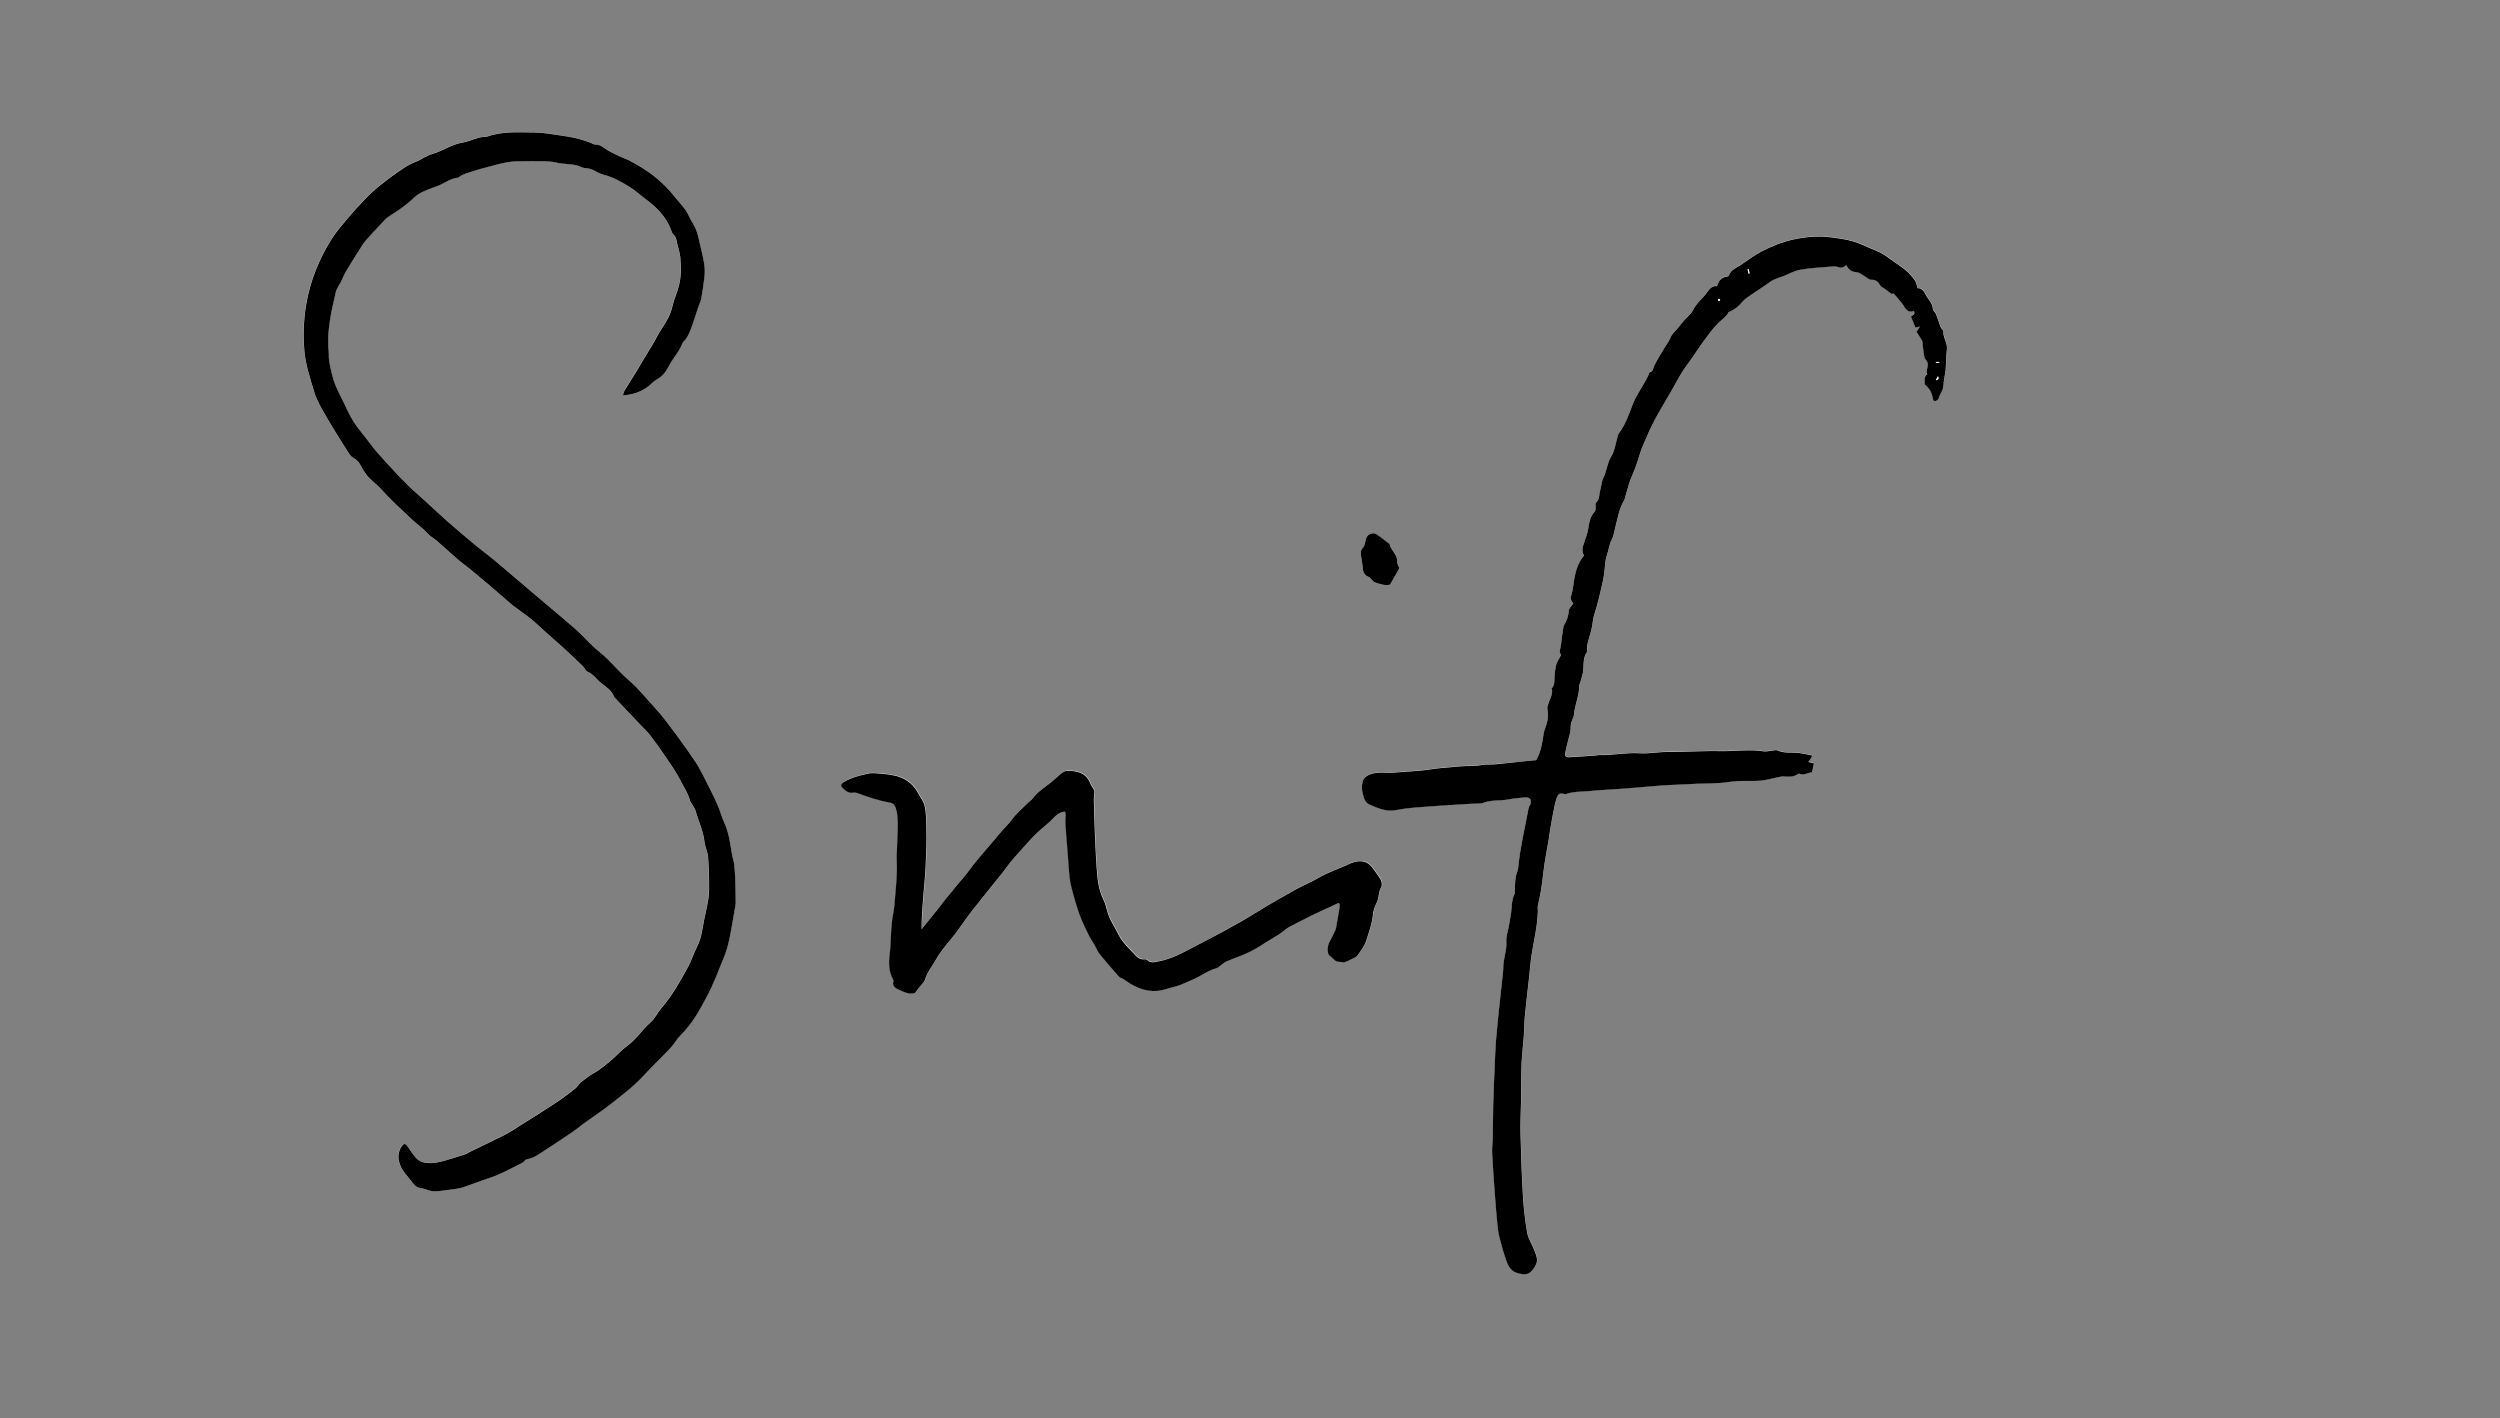<?xml version="1.0" encoding="utf-8"?>
<!-- Generator: Adobe Illustrator 24.3.0, SVG Export Plug-In . SVG Version: 6.00 Build 0)  -->
<svg version="1.1" id="Snif_underskrift_xA0_Image_1_"
	 xmlns="http://www.w3.org/2000/svg" xmlns:xlink="http://www.w3.org/1999/xlink" x="0px" y="0px" viewBox="0 0 4032 2287"
	 style="enable-background:new 0 0 4032 2287;" xml:space="preserve">
<rect x="0" y="0" width="4032" height="2287" fill="#808080" stroke="none"/>
<style type="text/css">
	.st0{fill:#FFFFFF;}
</style>
<g>
	<path class="st0" d="M2477.4,1226c-18.2,1.7-34.9,3.4-51.7,4.9c-8.3,0.7-16.6,2-24.8,1.7c-8.4-0.4-16.2,2.6-24.8,2.4
		c-17.1-0.3-34.2,1.7-51.3,3.3c-11.5,1-22.9,3.2-34.4,4.3c-13.7,1.3-27.4,1.8-41.1,3c-13.5,1.2-27.1-2.1-40.5,3.3
		c-6,2.4-9.6,6.2-10.9,11.5c-1.3,5-1.7,10.9-0.5,15.8c1.9,7.6,3.3,17.2,10.8,20.5c13.8,6.1,27.5,12.7,44.2,9.3
		c17.9-3.6,36.5-4.5,54.8-5.9c22.5-1.8,45-2.9,67.6-4.3c6.1-0.4,12.8,0.6,18.3-1.6c12.7-4.9,26.1-2.8,39-5.2
		c9.3-1.7,18.9-2.6,28.3-3.4c2.6-0.2,6.3,0.7,7.7,2.5c1.4,1.8,0.9,5.4,0.5,8.1c-0.3,1.8-2.3,3.3-2.7,5.1c-2.7,13-5.2,26-7.7,39
		c-2.2,11.6-4.6,23.1-6.4,34.7c-1.4,8.4-2.1,17-3.2,25.5c-0.2,1.6-0.7,3.2-1.3,4.7c-3.5,9.1-3.8,18.7-3.8,28.3
		c0,2.6,0.5,5.7-0.6,7.8c-4.9,9.6-4.1,20-5.5,30.1c-1.1,7.5-2.5,15-3.8,22.4c-1.4,8.1-4.5,16.3-3.9,24.2c1,14.6-5,28.1-5,42.4
		c0,6.3-1,12.6-1.7,18.8c-3.1,29.7-6.6,59.4-9.2,89.1c-1.7,19.8-2.3,39.7-3.3,59.6c-0.8,18.2-1.6,36.4-2,54.6
		c-0.4,17.3-0.4,34.6-0.7,51.9c-0.2,8.6-1.5,17.2-1,25.8c1.4,25.2,3.2,50.3,5.1,75.4c1.2,15.9,2.4,31.7,4.3,47.5
		c0.9,7.8,3.3,15.5,5.3,23.2c1.6,6,3.3,12,5.3,18c4,11.7,6.4,24.4,21.2,28.6c14.6,4.1,19.8,1.9,27.9-10.7c6.4-10,1.8-18.4-1.6-27.2
		c-3.6-9.2-9.5-17.9-11.1-27.4c-3.5-19.5-5.6-39.3-6.8-59c-2-33.3-3.1-66.7-3.9-100.1c-0.4-17.3,0.6-34.5,0.8-51.8
		c0.3-20.9,0.1-41.7,0.9-62.6c0.5-14.1,2.4-28.2,3.5-42.3c0.8-11.5,0.8-23.1,1.9-34.6c2-21,4.6-41.9,6.9-62.9
		c1.3-11.5,2-23.1,3.8-34.5c3.7-23.4,9.5-46.6,10.2-70.4c0.1-3.3-0.7-6.8,0.1-9.9c4.3-17.1,6.6-34.4,8.6-51.9
		c2.1-18.8,6-37.3,9.1-56c1.1-6.8,1.9-13.7,3.1-20.6c2.2-11.9,4.4-23.8,6.9-35.6c1-4.7,2.3-9.8,5-13.7c2.5-3.7,7.2-2.4,11.2-1.3
		c0.3,0.1,0.7,0,1-0.1c12.3-4.5,25.3-3.7,38-4.9c18.7-1.8,37.4-2.6,56.2-4c20.5-1.6,41-3.4,61.5-5.1c5.9-0.5,11.9-0.6,17.8-0.9
		c12.9-0.6,25.8-1.3,38.7-1.8c11.9-0.5,23.9-0.5,35.8-1.2c9.9-0.6,19.7-2.6,29.6-3.1c12.1-0.6,24.4,0.3,36.5-0.7
		c9.8-0.9,19.4-3.8,29.1-5.7c2.8-0.6,5.7-1.3,8.5-1.1c7.6,0.5,15.2,1.4,22-3.5c1-0.7,2.8-1.1,3.8-0.7c7.2,2.8,13.3-2.2,19.7-2.4
		c1.1-5.2,2.1-9.8,3.1-14.4c-3.3-0.8-6-1.4-9.1-2.2c2.4-3.6,4.4-6.5,7-10.4c-9-1.7-16.6-3.6-24.4-4.4c-10.7-1-21.6,0.9-31.9-3.8
		c-2.2-1-5.2-0.2-7.9,0c-5,0.4-10.1,2.1-14.8,1.4c-22.9-3.6-45.7,0.1-68.5-0.4c-24.2-0.5-48.5,0.9-72.7,1.4
		c-6.9,0.1-13.8-0.3-20.6,0.1c-12.6,0.6-25.3,2.8-37.7,2c-22.3-1.4-44.3,3.6-66.5,2.9c-1.3,0-2.6,0.6-3.9,0.6
		c-14.5,1-29.1,2.2-43.6,2.9c-5.6,0.3-7.5-2-6.6-7.2c1.2-6.5,3-12.9,4.5-19.3c1.6-6.7,4.2-13.4,4.3-20.1c0-4.4,0.2-8.2,2-12.2
		c1.6-3.6,3-7.5,3.5-11.4c1.6-15.2,8.2-29.4,8.4-44.9c0-2.5,1.5-5.1,2.2-7.6c0.9-3.1,1.6-6.3,2.6-9.4c4.1-12.1-0.8-25.9,7.4-37.3
		c0.9-1.3,0.2-3.8,0.3-5.8c0-1.9-0.3-3.9,0.2-5.8c3.1-12.4,7.6-24.5,9-37.4c0.9-8.1,4.1-15.9,6.1-23.8c2.2-8.3,4.5-16.6,6.4-25.1
		c2.6-11.9,5.9-23.9,6.7-35.9c0.5-8.3,1.1-16.2,4-24.1c2.7-7.5,3.3-15.9,7-22.7c3.7-7,4.4-14.2,6.3-21.4
		c3.8-14.3,5.9-29.1,13.7-42.2c1.5-2.5,1.9-5.6,2.8-8.4c3.4-10.7,5.7-21.9,10.4-32.1c3.1-6.6,5.5-13.4,7.8-20.2
		c2.5-7.5,4.6-15.1,7.3-22.5c2-5.6,4.8-10.9,7-16.4c5.9-14.4,12.8-28.3,20.5-41.9c7.5-13.3,15.3-26.4,22.9-39.5
		c5.1-8.9,9.8-18.1,15.3-26.7c5.3-8.4,11.4-16.3,17.1-24.4c6.4-9.2,12.4-18.7,19.1-27.6c7.3-9.7,14.5-19.7,23.1-28.1
		c5.5-5.4,12.2-9.4,15.7-16.6c0.2-0.4,1.2-0.4,1.8-0.7c8.1-3.4,14.5-8.7,20.1-15.6c3.4-4.2,8.3-7.4,12.9-10.6
		c9.1-6.4,18.6-12.3,27.7-18.7c2.7-1.9,5.1-3.9,8.1-5.5c5.6-3.1,11.6-4.5,17.4-6.8c9.2-3.6,18-8.7,27.5-10.4
		c15.2-2.8,30.8-3.5,46.3-4.8c4.9-0.4,10.5-1.2,14.8,0.5c5.4,2.1,9.1,0.3,13.3-3.2c3.6,7.7,8.8,11.1,16.6,11.5
		c3.5,0.2,6.9,3,10.3,4.8c4.6,2.5,9.2,7.6,13.6,7.4c8.1-0.2,11.1,4,14.5,9.7c1,1.7,3.6,2.5,5.4,3.8c4.1,3,8.2,6,12.9,9.5
		c0.6-0.2,2.3-0.7,2.9-0.9c4.5,5.2,8.3,9.5,12,14c1.9,2.3,3.5,4.8,5.1,7.3c3.7,6,8.1,10,15.4,6.8c3.8,6.4-3.7,7-4.5,9.4
		c2.7,6.6,4.9,12,7.2,17.5c1.8-0.4,3.7-0.9,7.2-1.7c-2.4,3.6-3.9,5.6-5.6,8.2c3.1,5,6.2,9.9,9.4,15.1c0.6,5.6,1.1,11.9,2.1,18.2
		c0.7,4.2,0.9,9.5,3.5,12.2c7.4,7.5-1.1,15.8,2.4,23.1c-5.8,4.4-4.1,10.6-4.1,16.5c7,5.5,11.3,12.6,12.7,21.3c0.5,3,1.1,5.8,4.1,5.6
		c2.1-0.1,5.3-2.3,5.7-4.1c1.8-7.4,7.6-13.1,7.8-21.3c0.2-8.5,2.6-17,3.4-25.5c1-10.5,0.5-21.3,2-31.7c1.6-11-6.6-19.8-5.7-30.5
		c0.1-1.2-1.9-2.5-2.8-3.8c-0.9-1.3-1.8-2.7-2.3-4.2c-2.3-6.4-4.2-13-6.8-19.3c-1.2-2.8-5-5.2-5-7.8c-0.3-8-5.2-13.7-9.2-19.4
		c-4-5.8-6.2-15-15.3-14.4c-1.6-4.7-2.1-9.5-4.7-12.9c-4.4-6-9.5-11.9-15.3-16.6c-10-8-20.8-14.9-31.2-22.4
		c-10.2-7.5-22.4-10.9-33.7-16.2c-12.3-5.8-25.1-9.6-38.4-11.6c-11.1-1.7-22.3-3.3-33.5-3.5c-14.9-0.3-29.6,1.6-44.3,4.8
		c-18,3.9-34.7,10.9-50.7,19.2c-12.2,6.4-23.2,15.2-34.9,22.6c-6.9,4.4-14.8,7.4-17.7,16.2c-0.3,0.9-2.2,1.6-3.4,1.8
		c-9.2,1.1-13.4,7.1-15.6,15.3c-7.8-1.3-12.2,4.3-15.7,9.3c-7,10.1-17.4,17.3-22.9,28.9c-3.1,6.5-9.8,11.4-14.7,17.1
		c-3.8,4.4-7.5,9.1-11.2,13.6c-3.5,4.3-8.3,8-10.1,12.9c-2.1,5.8-5.7,10.2-8.8,15.2c-6.2,10-12.4,20-17.7,30.5
		c-2.2,4.4-1.8,10.2-8.2,11.7c-0.6,0.1-0.6,2.5-1.2,3.6c-1.9,3.8-3.9,7.6-5.9,11.4c-6.5,11.7-14.5,22.9-19.3,35.3
		c-6.4,16.7-11.8,33.7-23,48c-0.9,1.2-1.1,3-1.6,4.5c-3.3,11-4.7,23.1-10.5,32.6c-6.8,11-7.3,23.5-12.7,34.6
		c-3,6.1-3.1,13.6-5.1,20.2c-2,6.6-0.5,14.3-6.8,19.7c-1.3,1.1-0.2,5.1-0.4,7.7c-0.2,2.2-0.1,5.1-1.4,6.5c-6.6,6.8-9,15.9-10,24.2
		c-1.2,9.3-4.3,17.7-7.3,26.2c-2.5,7.2-4.6,13.8-0.1,20.5c-9.3,11.2-13.2,24-15.7,37.5c-1.5,8.5-2.1,17.2-4.6,25.3
		c-1.9,5.9-1.2,10.1,3,14.4c-2.6,4-6.9,7.7-7.2,11.7c-0.7,8.6-3.2,16-7.6,23.2c-1.2,1.9-1.4,4.4-1.7,6.7c-1.2,8.1-2.6,16.2-3.3,24.4
		c-0.5,6.2-4.2,12.5,0.1,17.3c-3,5.9-6.4,10.6-7.9,15.8c-1.8,6.3-2.1,13-2.7,19.6c-0.6,6.4,0.7,13.2-4.6,18.4
		c2.9,9.5-3.4,17.1-5.5,25.6c-0.6,2.5-2,5.3-1.5,7.6c2.5,11,0.3,21.3-3.6,31.4c-1.2,3-2,6.2-2.5,9.4
		C2487.3,1198.7,2485,1213.4,2477.4,1226z M1004.5,637.8c17.9-1.4,29.9-6,41.2-15.2c4.4-3.5,8.2-8,13.1-10.7
		c8.9-5,14.8-12.3,19.2-20.9c6.5-13,17.1-23.5,22.2-37.3c0.3-0.9,0.9-1.8,1.6-2.5c7.9-7.8,11.2-18,14.8-28
		c3.5-9.6,6.5-19.4,9.7-29.2c1.4-4,3.6-7.8,4.3-12c2.1-11.7,4.1-23.5,5.3-35.3c0.7-6.8,0.7-13.9-0.3-20.7c-1.3-9.4-3.7-18.7-5.9-28
		c-3.1-13.2-5.2-26.7-12.8-38.5c-4.3-6.7-6.9-14.5-11.4-20.9c-5.5-7.9-12.3-14.8-18.3-22.3c-8.1-10.2-17.2-19.4-27.2-28
		c-14.5-12.4-30.5-22.2-47.4-30.7c-3.5-1.8-7.4-2.8-10.9-4.5c-7.2-3.4-14.4-6.7-21.3-10.6c-7-4-12.9-10.5-22-9.7
		c-17.3-8-35.7-12-54.4-14.5c-14.2-1.9-28.4-4.8-42.6-4.8c-25.6,0-51.6-2.3-76.4,6.8c-14.3-0.4-26.5,7.5-40.2,9.7
		c-17,2.7-31.2,13.5-47.8,18.1c-9.4,2.6-17.6,9.3-26.9,12.8c-13.6,5.1-24.8,13.9-36.4,21.9c-6.6,4.6-12.9,9.9-19.4,14.8
		c-9.4,7.2-18,15.6-26.3,24c-9.2,9.4-18.1,19.2-26.5,29.2c-9.1,10.8-18.6,21.5-26.1,33.3c-10,15.7-18.8,32.4-25.7,49.8
		c-7.5,18.8-13,38.3-16.3,58.2c-4,24-4.7,48-2.8,72.5c1.8,23.5,9.6,45.4,16,67.5c3.9,13.4,11.5,26,18.6,38.3
		c10.8,18.9,22.5,37.2,34.1,55.6c2.8,4.5,5.8,10,10.1,12.1c8.3,4.1,11.7,11.2,15.4,18.6c1.2,2.3,3.1,4.2,4.5,6.5
		c6.4,10,16.7,16.1,24.4,24.7c15.6,17.6,33,33.2,50.1,49.3c8.6,8.1,18.4,14.9,26.4,23.7c4.2,4.6,10,7.5,14.7,11.6
		c10.7,9.4,21.1,19.2,31.9,28.4c7.3,6.3,15.2,11.8,22.6,17.9c10.7,8.8,21.3,17.7,31.8,26.7c11.8,10.1,23.5,20.3,35.3,30.5
		c1.5,1.3,3.2,2.3,4.8,3.5c8.7,6.4,17.6,12.5,25.9,19.4c8.4,6.9,16.2,14.5,24.3,21.8c9.1,8.1,18.4,16,27.4,24.3
		c10.5,9.6,20.8,19.4,31,29.3c2.8,2.7,4.4,7.6,7.6,8.9c9.5,3.8,14.4,12.6,22,18.4c8,6.2,16.9,11.7,20.6,22c0.4,1.2,1.7,2,2.6,3
		c13.2,13.9,26.4,27.8,39.5,41.7c5.7,6,11.8,11.6,16.8,18.1c7.9,10.1,15.2,20.8,22.5,31.4c9.3,13.6,18.8,27,26.3,41.8
		c5.2,10.3,11.9,19.9,14.8,31.3c0.5,2.2,2.2,4.1,3.4,6.1c1.9,3.5,4.6,6.7,5.6,10.4c4.6,16.9,12.8,32.8,14.4,50.6
		c0.4,4.5,2.3,8.9,3.5,13.4c0.9,3.5,2.1,7,2.3,10.5c0.8,12.2,1.5,24.5,1.6,36.8c0.1,10.2,0.4,20.5-1.1,30.6
		c-2.4,15.7-6.6,31.1-9.2,46.8c-1.8,11.2-4.5,21.9-9.8,32.1c-5,9.6-8,20.3-13.2,29.8c-12.9,23.9-26.1,47.6-44.1,68.3
		c-6.2,7.1-10.2,16.5-17.2,22.6c-13.5,11.7-22.9,27.2-37.6,37.8c-9.3,6.7-16.9,15.7-25.8,23.1c-9.1,7.5-17.9,15.3-28.4,21.1
		c-7.1,3.9-13.5,9.2-20.1,14.1c-1.8,1.4-3,3.5-4.6,5.2c-1.5,1.7-2.9,3.7-4.7,5.1c-9.7,7.4-19.3,15.1-29.5,21.9
		c-19.3,12.7-38.9,24.9-58.5,37.3c-8.4,5.3-16.6,10.9-25.4,15.4c-18.6,9.5-37.6,18.4-56.4,27.6c-2.7,1.3-5.1,3.1-7.9,4
		c-11.6,3.8-23.1,7.7-34.9,10.8c-7,1.9-14.3,3.5-21.5,3.4c-8.6,0-17.4-1.8-23.4-9c-4.6-5.5-8.7-11.5-12.7-17.5
		c-3.6-5.6-6.5-5.8-10-0.3c-3.1,4.8-4.7,9.7-5,15.7c-0.3,5.6,1.1,10,3.1,15c3.6,9.4,10.7,15.9,16.4,23.6c2.9,3.9,5.9,8.4,10,10.7
		c4.4,2.5,10.3,2,15,4.2c10.1,4.5,20.3,3,30.5,1.5c2.6-0.4,5.3-0.5,7.9-1c7.1-1.2,14.6-1.6,21.3-3.9c14.6-4.9,28.9-10.6,43.5-15.4
		c18.1-5.9,35-15.8,52.2-24.2c2.5-1.2,4.3-5.2,6.7-5.5c11.7-1.7,20.6-8.8,30-14.9c13.1-8.4,26-17.2,38.9-25.8
		c4.4-2.9,8.7-6,12.9-9.1c3.5-2.6,6.7-5.4,10.2-7.9c15-10.8,30.5-21,45-32.4c18.4-14.5,37.1-28.8,53.1-46.3
		c13.4-14.7,28-28.2,41.6-42.8c6.3-6.8,10.8-15.4,17.4-21.8c18.3-17.9,30.3-40,42-62.1c10.5-19.9,18.4-41.2,26.9-62
		c3.7-9.1,6.8-18.6,8.7-28.3c4-19.1,7-38.4,10.4-57.6c0.2-1,0.2-2,0.2-3c-0.2-13-0.4-25.9-0.8-38.9c-0.3-7.8-0.8-15.7-1.7-23.5
		c-0.5-4.6-2.3-9-3.1-13.5c-3.3-17.8-4.8-36-12.7-52.8c-4.6-9.8-7.1-20.6-11.6-30.5c-6.8-15.1-14.4-29.8-21.9-44.5
		c-4.1-8-8.2-16-13.2-23.4c-9.5-14.3-19.4-28.5-29.7-42.2c-11.7-15.7-23-31.8-36.4-45.9c-13.6-14.4-25.7-30.3-41-43.3
		c-12.8-10.8-23.7-23.8-35.8-35.5c-7.1-6.9-15.2-12.9-22.4-19.7c-8.8-8.4-16.8-17.7-26-25.7c-19.1-16.8-38.8-33-58.2-49.5
		c-13.8-11.7-27.7-23.4-41.5-35.2c-10.9-9.2-21.6-18.6-32.6-27.7c-10.2-8.4-20.9-16.2-31-24.6c-15.5-12.8-30.9-25.8-46-39.1
		c-15.6-13.8-30.5-28.2-46.1-42c-23.2-20.5-43.8-43.5-64.5-66.4c-9.7-10.8-17.8-23-27.1-34.2c-9.5-11.6-17.6-23.9-23.8-37.7
		c-5.6-12.4-12.3-24.3-17.6-36.8c-5.8-13.7-8.8-28.2-11.2-42.9c-0.4-2.6-0.2-5.3-0.3-8c-0.1-2,0-4-0.2-6c-2.1-17.1-0.3-34.1,2.2-51
		c2.3-15.3,6.2-30.3,9.5-45.3c0.5-2.2,1.7-4.3,2.8-6.3c2-3.7,4.2-7.2,6.1-10.9c2.4-4.7,4.1-9.8,6.8-14.3c7.2-12,14.6-23.9,22.1-35.8
		c3.3-5.3,6.7-10.6,10.7-15.3c7.7-8.9,15.9-17.5,24-26.1c4.1-4.3,7.9-9.1,12.8-12.2c12.7-8.2,25.3-16.3,36.4-26.5
		c4.6-4.2,9.4-8.6,14.9-11.5c8.1-4.2,16.6-7.5,25.3-10.4c12-4,22-13.1,35.2-14.2c0.6,0,1.1-0.7,1.6-1.1c6.5-5.3,14.8-6.5,22.4-9.2
		c9.6-3.4,19.6-5.7,29.4-8.4c15-4.1,30-8,45.7-7.6c4.3,0.1,8.6-0.3,13-0.3c11.6,0.1,23.2-0.1,34.7,0.6c6.6,0.4,13,2.4,19.6,3.2
		c11.1,1.4,22.4,0.6,32.8,6.1c2.5,1.3,5.8,1,8.7,1.6c2.6,0.5,5.3,0.9,7.7,1.9c6.3,2.7,12.2,6.9,18.8,8.5c15.1,3.6,28.2,11.2,41.1,19
		c10.2,6.1,19,14.5,28.5,21.6c18.4,13.6,33.2,29.9,40.7,52c0.4,1.2,1.1,2.5,2,3.3c4.7,4.1,5.5,9.6,6.6,15.2c0.6,3.2,1.7,6.4,2.5,9.6
		c0.9,3.8,1.8,7.6,2.4,11.4c0.5,3.3,0.3,6.6,0.6,9.9c1.2,11.9,0.3,23.8-2.3,35.2c-2.6,11.5-8.1,22.4-10.6,33.9
		c-3,14-10,26.1-17.7,37.3c-5.9,8.5-9.8,17.8-15.2,26.5c-9.1,14.5-17.6,29.4-26.5,44.1c-5.7,9.4-11.7,18.5-17.4,27.9
		C1006.6,631,1006,633.8,1004.5,637.8z M2158.8,1456.4c0.8,0.5,1.6,1.1,2.4,1.6c-0.2,2.9-0.3,5.7-0.8,8.5
		c-1.4,8.8-2.9,17.5-4.5,26.3c-0.4,2.3-0.8,4.6-1.7,6.7c-3.3,6.9-6.7,13.7-10.2,20.4c-2.8,5.3-3,17.2,0.1,20c3,2.8,6.4,5.2,9.3,8.3
		c2.6,2.7,8.5,2.5,13,3.2c1.8,0.3,3.8-0.4,5.6-1.1c2.4-0.9,4.7-2,7-3.3c3.7-2,8.4-3.4,10.7-6.5c5.4-7.4,11.3-15.1,14.1-23.7
		c4.6-14,9.7-28.1,11.1-43.1c0.6-6.4,3.3-12.9,6.1-18.8c3.7-7.8,2.5-16.8,7.1-24.6c1.9-3.1,1-9.7-1.2-13
		c-3.7-5.5-7.8-11.1-11.6-16.6c-6.8-9.6-14.6-13.4-25.5-11.9c-3.7,0.5-7.4,1.9-11,3.1c-2.4,0.9-4.7,2.3-7.1,3.3
		c-7,2.9-14.1,5.5-21,8.6c-8.4,3.8-16.7,7.3-24.8,12.1c-10.4,6.2-21.9,10.6-32.6,16.5c-22,12.1-43.7,24.4-65,37.7
		c-18.8,11.7-38.2,22.5-57.6,33.1c-20.3,11.1-41,21.3-61.4,32.1c-12.7,6.7-25.9,12-40.1,14.7c-6.4,1.2-13.1,3.5-18.8-2.5
		c-0.9-0.9-3.2-1-4.7-0.8c-5.5,0.4-9.8-2-13.2-5.7c-9.9-10.9-21.1-20.4-28-34.1c-6.3-12.6-14.6-24.1-18.3-38
		c-1.7-6.3-3.3-12.9-6.2-18.7c-5.7-11.5-8.5-23.8-9.6-36.2c-2.2-22.4-3-44.9-4-67.3c-0.9-18.8-1.4-37.5-1.8-56.3
		c-0.1-4.8,0.6-9.6,1-15.8c-1.7-3-4.9-7.4-6.9-12.2c-7-17.2-21.7-19.7-37.5-19.7c-3.2,0-6.8,2.4-9.5,4.6
		c-5.4,4.2-10.2,9.3-15.5,13.5c-10.2,8.1-21.5,15-29.5,25.6c-2.1,2.8-5.3,4.8-7.8,7.4c-8.9,8.9-18.9,17.1-26.2,27.2
		c-5.8,8-13.1,14.4-19.2,21.9c-14,17.1-29,33.5-42.8,50.9c-7.8,9.8-14.9,20.2-23.5,29.4c-3.9,4.1-7.2,8.7-10.7,13.1
		c-4,4.8-8,9.5-11.9,14.4c-3.7,4.6-7.1,9.5-10.8,14.1c-8.9,11.2-17.9,22.2-26.9,33.3c-0.1-19.1,1.3-37.1,2.8-55.2
		c1.2-15.2,2.9-30.4,3.6-45.6c0.9-21.1,1.9-42.3,1.2-63.4c-0.4-11.8-0.1-23.6-3-35.5c-1.8-7.5-6.6-12.7-9.8-18.9
		c-8.6-16.8-23.1-26.7-41.9-29.8c-4.9-0.8-9.9-1.6-14.8-2c-8-0.5-16.3-2.2-23.8-0.6c-13.8,2.9-27.7,6.2-39.9,13.8
		c-4.4,2.7-5.5,5.8-2,9.2c4.7,4.6,9.7,9.1,17.3,7.8c2.2-0.4,4.7,0,6.8,0.7c17.3,6.3,34.7,12.2,52.9,15.4c4.8,0.8,7.3,3.5,9,9
		c3.5,11.1,3.3,22.2,3.1,33.4c-0.3,14.2-1.3,28.3-1.7,42.5c-0.2,9.5,0.5,19,0.2,28.5c-0.5,11.9-1.5,23.8-2.5,35.6
		c-0.9,9.9-1.3,20-3.3,29.7c-1.7,8-2.3,16.1-3,24.1c-1.2,13.9-1,27.9-2.7,41.6c-1.8,14.1-1.6,27.6,5.3,40.4c0.6,1.1,1.1,2.8,0.7,3.8
		c-2.4,6.4,3.3,10.6,6.3,11.9c9.1,3.9,18.4,9.7,28.6,6.4c2.5-3.3,4.6-6.1,6.7-8.9c3.3-4.5,8.2-8.5,9.7-13.5
		c3.3-11.2,10.8-19.8,16.2-29.6c6.7-12.1,15.3-22.8,24.3-33.5c12.5-14.8,22.7-31.3,34.6-46.6c17-21.8,34.6-43.2,51.9-64.8
		c3.9-4.8,7.2-10.1,11.1-14.8c5.5-6.6,11.2-13,17-19.3c8.8-9.7,17.3-19.8,26.9-28.7c7.7-7.1,16.2-13.3,23.5-21
		c5.1-5.4,11-11.4,20-11.7c0.4,1.8,1,3.1,1,4.3c-0.1,5.2-0.7,10.4-0.4,15.6c0.8,13.8,2.1,27.6,3.2,41.3c1,13.2,1.9,26.4,3,39.5
		c1.4,17.7,7.1,34.4,11.9,51.2c4.7,16.3,11.8,31.5,19.2,46.5c2.9,5.9,6.6,11.3,9.9,17c2.8,4.9,4.8,10.3,8.3,14.6
		c9.5,11.7,19.5,23,29.4,34.4c1.3,1.5,2.8,3.1,4.6,3.7c5.8,2.2,10.4,6.4,15.5,9.5c18.7,11.2,37.8,15.3,58.9,8.2
		c7.8-2.6,16.1-4.1,23.7-7.2c12.2-5.1,24.3-10.4,35.7-17c6.9-4,13.6-7.4,21.3-9.5c2.6-0.7,4.7-3.4,7.1-5.1c2.9-2,5.7-4.4,8.9-5.8
		c12.3-5.2,25.2-9.3,37.1-15.2c11.8-5.9,22.8-13.4,34-20.3c6.9-4.3,14.3-8.1,20.4-13.4c4.6-4,9.5-6.9,14.9-9.5
		c9.7-4.8,19.2-10,28.9-14.7C2128.9,1470.1,2143.9,1463.3,2158.8,1456.4z M2241.9,942.9c5.1-8.9,9.8-17,15.1-26.3
		c-1-2.7-3.8-6.8-3.6-10.7c0.7-11.8-10.5-18-12.3-28.4c-7.3-5.6-14.5-11.4-22.1-16.5c-2-1.3-5.8-0.8-8.4,0
		c-4.7,1.5-7.1,5.4-8.2,10.3c-1,4.1-1.4,9.3-4.1,11.9c-3.5,3.4-3.6,7.1-3.4,10.8c0.4,6.4,2.1,12.8,2.6,19.2
		c0.6,7.5,1.4,14.4,9.9,17.5c2.3,0.8,3.8,3.6,5.8,5.4c1.1,1,2.1,2.5,3.5,3C2225.2,942.1,2233.9,944.9,2241.9,942.9z"/>
	<path d="M2477.4,1226c7.6-12.6,9.9-27.3,12.1-42c0.5-3.2,1.3-6.4,2.5-9.4c3.9-10.2,6.1-20.4,3.6-31.4c-0.5-2.3,0.9-5.1,1.5-7.6
		c2.1-8.5,8.3-16,5.5-25.6c5.3-5.2,4-12,4.6-18.4c0.6-6.6,0.9-13.3,2.7-19.6c1.5-5.3,4.9-10,7.9-15.8c-4.3-4.8-0.6-11.1-0.1-17.3
		c0.7-8.2,2.1-16.3,3.3-24.4c0.3-2.3,0.6-4.8,1.7-6.7c4.4-7.2,6.9-14.7,7.6-23.2c0.3-4,4.6-7.7,7.2-11.7c-4.3-4.3-4.9-8.6-3-14.4
		c2.6-8.1,3.1-16.9,4.6-25.3c2.4-13.4,6.3-26.3,15.7-37.5c-4.4-6.7-2.4-13.4,0.1-20.5c3-8.5,6.1-16.9,7.3-26.2
		c1-8.2,3.4-17.4,10-24.2c1.3-1.3,1.1-4.2,1.4-6.5c0.2-2.6-0.9-6.6,0.4-7.7c6.3-5.4,4.8-13.1,6.8-19.7c2-6.7,2.1-14.1,5.1-20.2
		c5.5-11.1,6-23.6,12.7-34.6c5.8-9.4,7.2-21.6,10.5-32.6c0.5-1.5,0.7-3.3,1.6-4.5c11.2-14.4,16.5-31.3,23-48
		c4.8-12.4,12.8-23.5,19.3-35.3c2.1-3.7,4-7.5,5.9-11.4c0.6-1.2,0.6-3.5,1.2-3.6c6.5-1.5,6-7.3,8.2-11.7
		c5.3-10.5,11.6-20.5,17.7-30.5c3.1-5,6.6-9.5,8.8-15.2c1.8-4.9,6.6-8.6,10.1-12.9c3.7-4.5,7.3-9.2,11.2-13.6
		c4.9-5.7,11.6-10.5,14.7-17.1c5.5-11.6,15.9-18.7,22.9-28.9c3.5-5,7.9-10.6,15.7-9.3c2.2-8.2,6.4-14.2,15.6-15.3
		c1.2-0.1,3.1-0.9,3.4-1.8c2.8-8.8,10.8-11.8,17.7-16.2c11.7-7.4,22.7-16.3,34.9-22.6c16-8.3,32.7-15.2,50.7-19.2
		c14.7-3.2,29.4-5.1,44.3-4.8c11.2,0.2,22.4,1.8,33.5,3.5c13.3,2,26.1,5.8,38.4,11.6c11.3,5.3,23.4,8.7,33.7,16.2
		c10.3,7.6,21.2,14.4,31.2,22.4c5.8,4.7,10.9,10.5,15.3,16.6c2.5,3.4,3.1,8.2,4.7,12.9c9-0.6,11.3,8.6,15.3,14.4
		c3.9,5.7,8.9,11.4,9.2,19.4c0.1,2.6,3.9,5,5,7.8c2.6,6.3,4.5,12.9,6.8,19.3c0.5,1.5,1.4,2.9,2.3,4.2c0.9,1.3,2.9,2.6,2.8,3.8
		c-0.9,10.7,7.3,19.5,5.7,30.5c-1.5,10.5-1,21.2-2,31.7c-0.8,8.5-3.2,17-3.4,25.5c-0.2,8.2-5.9,13.9-7.8,21.3
		c-0.5,1.8-3.7,4-5.7,4.1c-3,0.2-3.6-2.6-4.1-5.6c-1.4-8.6-5.8-15.8-12.7-21.3c0-5.9-1.7-12.1,4.1-16.5c-3.4-7.3,5-15.7-2.4-23.1
		c-2.6-2.7-2.8-8-3.5-12.2c-1-6.3-1.5-12.6-2.1-18.2c-3.2-5.1-6.2-10-9.4-15.1c1.7-2.5,3.1-4.6,5.6-8.2c-3.5,0.8-5.5,1.3-7.2,1.7
		c-2.2-5.5-4.5-10.9-7.2-17.5c0.9-2.4,8.3-3,4.5-9.4c-7.3,3.2-11.8-0.9-15.4-6.8c-1.5-2.5-3.2-5-5.1-7.3c-3.6-4.5-7.5-8.8-12-14
		c-0.6,0.2-2.4,0.7-2.9,0.9c-4.7-3.5-8.7-6.5-12.9-9.5c-1.8-1.3-4.4-2.1-5.4-3.8c-3.3-5.6-6.4-9.9-14.5-9.7c-4.5,0.1-9-4.9-13.6-7.4
		c-3.3-1.8-6.8-4.6-10.3-4.8c-7.8-0.4-13.1-3.8-16.6-11.5c-4.2,3.5-7.9,5.3-13.3,3.2c-4.4-1.7-9.9-0.9-14.8-0.5
		c-15.5,1.3-31.1,2-46.3,4.8c-9.5,1.7-18.4,6.8-27.5,10.4c-5.8,2.2-11.7,3.7-17.4,6.8c-3,1.6-5.4,3.6-8.1,5.5
		c-9.1,6.5-18.6,12.3-27.7,18.7c-4.6,3.2-9.4,6.4-12.9,10.6c-5.6,6.9-12,12.1-20.1,15.6c-0.6,0.3-1.6,0.2-1.8,0.7
		c-3.5,7.2-10.2,11.3-15.7,16.6c-8.7,8.4-15.9,18.4-23.1,28.1c-6.7,8.9-12.7,18.4-19.1,27.6c-5.7,8.2-11.8,16-17.1,24.4
		c-5.5,8.7-10.2,17.8-15.3,26.7c-7.6,13.2-15.4,26.3-22.9,39.5c-7.6,13.6-14.6,27.5-20.5,41.9c-2.2,5.5-5,10.8-7,16.4
		c-2.7,7.4-4.7,15-7.3,22.5c-2.3,6.8-4.7,13.6-7.8,20.2c-4.7,10.1-7,21.3-10.4,32.1c-0.9,2.8-1.3,5.9-2.8,8.4
		c-7.8,13-9.9,27.9-13.7,42.2c-1.9,7.2-2.6,14.5-6.3,21.4c-3.7,6.8-4.3,15.3-7,22.7c-2.8,7.9-3.4,15.8-4,24.1
		c-0.8,12.1-4.1,24-6.7,35.9c-1.8,8.4-4.2,16.7-6.4,25.1c-2.1,7.9-5.3,15.7-6.1,23.8c-1.4,13-5.9,25-9,37.4
		c-0.5,1.8-0.1,3.8-0.2,5.8c0,2,0.7,4.5-0.3,5.8c-8.2,11.3-3.3,25.2-7.4,37.3c-1,3.1-1.7,6.3-2.6,9.4c-0.7,2.5-2.2,5.1-2.2,7.6
		c-0.2,15.5-6.8,29.7-8.4,44.9c-0.4,3.9-1.8,7.8-3.5,11.4c-1.8,4-2,7.8-2,12.2c-0.1,6.7-2.7,13.4-4.3,20.1
		c-1.5,6.4-3.3,12.8-4.5,19.3c-0.9,5.2,1,7.5,6.6,7.2c14.6-0.7,29.1-1.9,43.6-2.9c1.3-0.1,2.6-0.7,3.9-0.6
		c22.2,0.7,44.1-4.4,66.5-2.9c12.5,0.8,25.1-1.4,37.7-2c6.9-0.3,13.8,0.1,20.6-0.1c24.2-0.5,48.5-1.9,72.7-1.4
		c22.8,0.5,45.7-3.2,68.5,0.4c4.8,0.7,9.9-0.9,14.8-1.4c2.6-0.2,5.7-1,7.9,0c10.3,4.8,21.3,2.8,31.9,3.8c7.8,0.7,15.4,2.7,24.4,4.4
		c-2.6,3.9-4.5,6.7-7,10.4c3.1,0.7,5.8,1.4,9.1,2.2c-1,4.6-2,9.2-3.1,14.4c-6.5,0.2-12.5,5.2-19.7,2.4c-1-0.4-2.8,0-3.8,0.7
		c-6.8,4.9-14.4,4-22,3.5c-2.8-0.2-5.7,0.5-8.5,1.1c-9.7,1.9-19.3,4.8-29.1,5.7c-12.1,1.1-24.3,0.1-36.5,0.7
		c-9.9,0.5-19.7,2.5-29.6,3.1c-11.9,0.8-23.9,0.8-35.8,1.2c-12.9,0.5-25.8,1.2-38.7,1.8c-5.9,0.3-11.9,0.4-17.8,0.9
		c-20.5,1.6-41,3.5-61.5,5.1c-18.7,1.4-37.5,2.2-56.2,4c-12.7,1.2-25.7,0.5-38,4.9c-0.3,0.1-0.7,0.2-1,0.1c-4-1-8.7-2.3-11.2,1.3
		c-2.6,3.9-3.9,9-5,13.7c-2.6,11.8-4.8,23.7-6.9,35.6c-1.2,6.8-2,13.7-3.1,20.6c-3.1,18.6-7,37.2-9.1,56
		c-1.9,17.5-4.3,34.8-8.6,51.9c-0.8,3.1,0,6.6-0.1,9.9c-0.7,23.9-6.5,47-10.2,70.4c-1.8,11.4-2.5,23-3.8,34.5
		c-2.3,21-4.9,41.9-6.9,62.9c-1.1,11.5-1.1,23.1-1.9,34.6c-1,14.1-2.9,28.2-3.5,42.3c-0.8,20.8-0.6,41.7-0.9,62.6
		c-0.3,17.3-1.3,34.6-0.8,51.8c0.8,33.4,1.9,66.8,3.9,100.1c1.2,19.7,3.4,39.5,6.8,59c1.7,9.5,7.6,18.2,11.1,27.4
		c3.4,8.8,8,17.3,1.6,27.2c-8.1,12.6-13.3,14.8-27.9,10.7c-14.7-4.2-17.2-16.9-21.2-28.6c-2-5.9-3.8-11.9-5.3-18
		c-2-7.7-4.4-15.4-5.3-23.2c-1.9-15.8-3.1-31.7-4.3-47.5c-1.9-25.1-3.8-50.3-5.1-75.4c-0.5-8.6,0.8-17.2,1-25.8
		c0.3-17.3,0.3-34.6,0.7-51.9c0.5-18.2,1.2-36.4,2-54.6c0.9-19.9,1.5-39.8,3.3-59.6c2.6-29.7,6.1-59.4,9.2-89.1
		c0.7-6.3,1.7-12.6,1.7-18.8c-0.1-14.3,6-27.8,5-42.4c-0.6-7.9,2.5-16.1,3.9-24.2c1.3-7.5,2.7-14.9,3.8-22.4
		c1.4-10.1,0.6-20.6,5.5-30.1c1.1-2.1,0.5-5.2,0.6-7.8c0.1-9.6,0.3-19.2,3.8-28.3c0.6-1.5,1.1-3.1,1.3-4.7c1.1-8.5,1.8-17,3.2-25.5
		c1.9-11.6,4.2-23.2,6.4-34.7c2.5-13,5-26,7.7-39c0.4-1.8,2.4-3.3,2.7-5.1c0.4-2.7,0.9-6.3-0.5-8.1c-1.4-1.8-5.1-2.7-7.7-2.5
		c-9.5,0.8-19,1.7-28.3,3.4c-12.9,2.4-26.2,0.3-39,5.2c-5.5,2.1-12.2,1.2-18.3,1.6c-22.5,1.4-45.1,2.6-67.6,4.3
		c-18.3,1.4-36.9,2.3-54.8,5.9c-16.7,3.4-30.4-3.2-44.2-9.3c-7.6-3.4-9-12.9-10.8-20.5c-1.2-5-0.8-10.8,0.5-15.8
		c1.4-5.3,5-9.1,10.9-11.5c13.3-5.4,27-2.1,40.5-3.3c13.7-1.2,27.4-1.7,41.1-3c11.5-1.1,22.9-3.3,34.4-4.3
		c17.1-1.5,34.2-3.6,51.3-3.3c8.5,0.1,16.3-2.8,24.8-2.4c8.2,0.3,16.6-0.9,24.8-1.7C2442.5,1229.3,2459.3,1227.7,2477.4,1226z
		 M3122.1,613.3c3.3-0.5,5.5-2,3.5-6.5C3124.1,609.7,3123.1,611.5,3122.1,613.3z M2820.4,441.5c0.4-0.1,0.8-0.2,1.2-0.3
		c-0.4-2.3-0.8-4.6-1.1-6.9c-0.7,0.2-1.3,0.3-2,0.5C2819.1,437,2819.7,439.2,2820.4,441.5z M3122.2,583.7c0,0.4,0,0.8,0,1.2
		c1.8,0,3.7,0,5.5,0c0-0.4,0-0.8,0-1.2C3125.9,583.7,3124,583.7,3122.2,583.7z M2774.4,483.1c-1-0.5-2-1.3-2.3-1.1
		c-0.6,0.5-1.2,1.5-1.3,2.3c0,0.5,1.1,0.9,1.7,1.4C2773.2,484.9,2773.7,484.2,2774.4,483.1z"/>
	<path d="M1004.5,637.8c1.5-3.9,2-6.8,3.5-9.1c5.7-9.4,11.7-18.5,17.4-27.9c8.9-14.7,17.4-29.6,26.5-44.1c5.4-8.6,9.4-18,15.2-26.5
		c7.7-11.2,14.7-23.3,17.7-37.3c2.5-11.5,8-22.4,10.6-33.9c2.6-11.5,3.5-23.4,2.3-35.2c-0.3-3.3-0.2-6.6-0.6-9.9
		c-0.6-3.8-1.5-7.6-2.4-11.4c-0.8-3.2-1.9-6.4-2.5-9.6c-1-5.6-1.9-11.2-6.6-15.2c-0.9-0.8-1.6-2.1-2-3.3
		c-7.4-22.1-22.3-38.4-40.7-52c-9.6-7.1-18.4-15.5-28.5-21.6c-12.9-7.7-26-15.4-41.1-19c-6.6-1.6-12.5-5.7-18.8-8.5
		c-2.4-1-5.1-1.4-7.7-1.9c-2.9-0.6-6.2-0.3-8.7-1.6c-10.4-5.4-21.7-4.7-32.8-6.1c-6.6-0.8-13-2.9-19.6-3.2
		c-11.6-0.7-23.2-0.5-34.7-0.6c-4.3,0-8.6,0.4-13,0.3c-15.7-0.4-30.7,3.5-45.7,7.6c-9.8,2.7-19.8,5-29.4,8.4
		c-7.6,2.7-15.8,3.9-22.4,9.2c-0.5,0.4-1,1-1.6,1.1c-13.2,1.1-23.2,10.2-35.2,14.2c-8.6,2.9-17.2,6.2-25.3,10.4
		c-5.5,2.8-10.3,7.2-14.9,11.5c-11.1,10.3-23.8,18.4-36.4,26.5c-4.9,3.1-8.7,7.9-12.8,12.2c-8.1,8.6-16.3,17.2-24,26.1
		c-4.1,4.7-7.4,10-10.7,15.3c-7.5,11.8-14.9,23.7-22.1,35.8c-2.7,4.5-4.4,9.6-6.8,14.3c-1.9,3.7-4.1,7.3-6.1,10.9
		c-1.1,2-2.3,4.1-2.8,6.3c-3.3,15.1-7.2,30.1-9.5,45.3c-2.5,16.8-4.3,33.8-2.2,51c0.2,2,0.2,4,0.2,6c0.1,2.7-0.2,5.4,0.3,8
		c2.4,14.6,5.4,29.2,11.2,42.9c5.3,12.5,12.1,24.4,17.6,36.8c6.2,13.7,14.2,26.1,23.8,37.7c9.2,11.2,17.4,23.4,27.1,34.2
		c20.6,22.9,41.2,45.9,64.5,66.4c15.6,13.7,30.5,28.2,46.1,42c15.1,13.3,30.5,26.2,46,39.1c10.2,8.4,20.8,16.2,31,24.6
		c11,9.1,21.7,18.5,32.6,27.7c13.8,11.7,27.7,23.4,41.5,35.2c19.4,16.5,39.1,32.7,58.2,49.5c9.1,8,17.1,17.3,26,25.7
		c7.2,6.8,15.2,12.8,22.4,19.7c12.1,11.7,23,24.7,35.8,35.5c15.3,13,27.4,28.8,41,43.3c13.3,14.2,24.7,30.3,36.4,45.9
		c10.3,13.8,20.1,27.9,29.7,42.2c5,7.4,9.1,15.4,13.2,23.4c7.5,14.7,15.1,29.5,21.9,44.5c4.5,9.9,7,20.7,11.6,30.5
		c7.9,16.8,9.4,35,12.7,52.8c0.8,4.6,2.6,9,3.1,13.5c0.9,7.8,1.4,15.6,1.7,23.5c0.5,12.9,0.6,25.9,0.8,38.9c0,1,0,2-0.2,3
		c-3.4,19.2-6.4,38.5-10.4,57.6c-2,9.6-5,19.2-8.7,28.3c-8.5,20.9-16.4,42.2-26.9,62c-11.7,22.1-23.7,44.2-42,62.1
		c-6.6,6.4-11,15-17.4,21.8c-13.6,14.5-28.2,28.1-41.6,42.8c-16,17.5-34.7,31.8-53.1,46.3c-14.5,11.4-30,21.6-45,32.4
		c-3.5,2.5-6.7,5.4-10.2,7.9c-4.2,3.1-8.5,6.2-12.9,9.1c-12.9,8.7-25.8,17.4-38.9,25.8c-9.4,6.1-18.3,13.1-30,14.9
		c-2.4,0.4-4.1,4.3-6.7,5.5c-17.3,8.4-34.1,18.3-52.2,24.2c-14.7,4.8-29,10.5-43.5,15.4c-6.8,2.3-14.2,2.7-21.3,3.9
		c-2.6,0.4-5.3,0.6-7.9,1c-10.3,1.5-20.4,3-30.5-1.5c-4.7-2.1-10.7-1.6-15-4.2c-4.1-2.3-7-6.8-10-10.7c-5.7-7.7-12.8-14.2-16.4-23.6
		c-1.9-5.1-3.4-9.4-3.1-15c0.3-6,1.8-10.8,5-15.7c3.6-5.5,6.4-5.3,10,0.3c3.9,6,8.1,12,12.7,17.5c6,7.2,14.8,9,23.4,9
		c7.2,0,14.5-1.6,21.5-3.4c11.7-3.2,23.3-7,34.9-10.8c2.8-0.9,5.2-2.7,7.9-4c18.8-9.2,37.8-18.1,56.4-27.6
		c8.8-4.5,17-10.1,25.4-15.4c19.6-12.3,39.2-24.5,58.5-37.3c10.2-6.7,19.7-14.4,29.5-21.9c1.8-1.4,3.2-3.4,4.7-5.1
		c1.5-1.7,2.7-3.9,4.6-5.2c6.6-4.9,13-10.2,20.1-14.1c10.5-5.8,19.4-13.6,28.4-21.1c8.9-7.3,16.5-16.4,25.8-23.1
		c14.7-10.6,24.1-26.1,37.6-37.8c7-6.1,11-15.4,17.2-22.6c18-20.7,31.2-44.4,44.1-68.3c5.2-9.5,8.2-20.2,13.2-29.8
		c5.3-10.2,8-20.8,9.8-32.1c2.5-15.7,6.8-31.1,9.2-46.8c1.5-10,1.2-20.4,1.1-30.6c-0.1-12.3-0.8-24.5-1.6-36.8
		c-0.2-3.6-1.5-7.1-2.3-10.5c-1.1-4.5-3.1-8.9-3.5-13.4c-1.6-17.8-9.9-33.7-14.4-50.6c-1-3.7-3.7-7-5.6-10.4c-1.1-2-2.8-3.9-3.4-6.1
		c-2.9-11.4-9.6-21-14.8-31.3c-7.5-14.8-17-28.2-26.3-41.8c-7.3-10.6-14.6-21.2-22.5-31.4c-5-6.5-11.1-12.1-16.8-18.1
		c-13.2-13.9-26.4-27.8-39.5-41.7c-0.9-1-2.2-1.8-2.6-3c-3.7-10.3-12.5-15.8-20.6-22c-7.5-5.8-12.4-14.6-22-18.4
		c-3.2-1.3-4.8-6.2-7.6-8.9c-10.2-9.9-20.5-19.7-31-29.3c-9-8.2-18.3-16.1-27.4-24.3c-8.1-7.2-15.9-14.9-24.3-21.8
		c-8.3-6.8-17.3-13-25.9-19.4c-1.6-1.2-3.3-2.2-4.8-3.5c-11.8-10.1-23.5-20.4-35.3-30.5c-10.5-9-21.1-17.9-31.8-26.7
		c-7.4-6.1-15.3-11.6-22.6-17.9c-10.8-9.3-21.2-19.1-31.9-28.4c-4.7-4.1-10.6-7.1-14.7-11.6c-8-8.8-17.8-15.6-26.4-23.7
		c-17.1-16.1-34.5-31.7-50.1-49.3c-7.7-8.6-18.1-14.7-24.4-24.7c-1.4-2.2-3.3-4.1-4.5-6.5c-3.7-7.4-7.1-14.4-15.4-18.6
		c-4.3-2.1-7.3-7.6-10.1-12.1c-11.6-18.4-23.3-36.8-34.1-55.6c-7.1-12.3-14.6-24.8-18.6-38.3c-6.5-22.1-14.2-43.9-16-67.5
		c-1.9-24.4-1.2-48.5,2.8-72.5c3.3-19.9,8.8-39.4,16.3-58.2c7-17.4,15.7-34.1,25.7-49.8c7.6-11.8,17-22.5,26.1-33.3
		c8.5-10.1,17.3-19.8,26.5-29.2c8.3-8.5,16.9-16.8,26.3-24c6.5-5,12.8-10.2,19.4-14.8c11.6-8.1,22.8-16.8,36.4-21.9
		c9.2-3.5,17.4-10.2,26.9-12.8c16.6-4.6,30.8-15.3,47.8-18.1c13.7-2.2,26-10.1,40.2-9.7c24.9-9.1,50.8-6.9,76.4-6.8
		c14.2,0,28.4,2.9,42.6,4.8c18.7,2.5,37.1,6.5,54.4,14.5c9.2-0.9,15,5.7,22,9.7c6.9,3.9,14.1,7.2,21.3,10.6
		c3.6,1.7,7.4,2.8,10.9,4.5c16.9,8.5,32.8,18.3,47.4,30.7c10,8.6,19.1,17.7,27.2,28c6,7.5,12.8,14.5,18.3,22.3
		c4.5,6.5,7.1,14.3,11.4,20.9c7.6,11.8,9.7,25.3,12.8,38.5c2.2,9.3,4.5,18.6,5.9,28c1,6.8,1,13.9,0.3,20.7
		c-1.3,11.8-3.2,23.6-5.3,35.3c-0.7,4.1-3,7.9-4.3,12c-3.3,9.7-6.2,19.5-9.7,29.2c-3.6,10-6.9,20.2-14.8,28
		c-0.7,0.7-1.3,1.6-1.6,2.5c-5.1,13.8-15.7,24.3-22.2,37.3c-4.4,8.7-10.3,16-19.2,20.9c-4.8,2.7-8.7,7.1-13.1,10.7
		C1034.5,631.7,1022.4,636.3,1004.5,637.8z"/>
	<path d="M2158.8,1456.4c-14.9,6.9-29.8,13.6-44.6,20.7c-9.7,4.7-19.2,9.9-28.9,14.7c-5.3,2.6-10.3,5.5-14.9,9.5
		c-6.1,5.3-13.5,9.1-20.4,13.4c-11.3,6.9-22.2,14.4-34,20.3c-12,5.9-24.8,10-37.1,15.2c-3.2,1.3-6,3.8-8.9,5.8
		c-2.4,1.7-4.5,4.4-7.1,5.1c-7.6,2.1-14.4,5.5-21.3,9.5c-11.4,6.6-23.5,11.9-35.7,17c-7.6,3.2-15.9,4.6-23.7,7.2
		c-21.1,7.1-40.1,3-58.9-8.2c-5.2-3.1-9.7-7.3-15.5-9.5c-1.8-0.7-3.3-2.3-4.6-3.7c-9.9-11.4-19.9-22.7-29.4-34.4
		c-3.5-4.3-5.5-9.8-8.3-14.6c-3.2-5.7-7-11.1-9.9-17c-7.4-15.1-14.6-30.3-19.2-46.5c-4.9-16.9-10.5-33.6-11.9-51.2
		c-1.1-13.2-2-26.4-3-39.5c-1.1-13.8-2.3-27.5-3.2-41.3c-0.3-5.2,0.3-10.4,0.4-15.6c0-1.3-0.6-2.5-1-4.3c-9,0.3-14.9,6.3-20,11.7
		c-7.3,7.7-15.8,13.9-23.5,21c-9.6,8.9-18.1,19-26.9,28.7c-5.8,6.3-11.5,12.7-17,19.3c-3.9,4.7-7.3,10-11.1,14.8
		c-17.3,21.6-34.9,43-51.9,64.8c-11.9,15.3-22.2,31.9-34.6,46.6c-9,10.6-17.7,21.4-24.3,33.5c-5.4,9.8-12.9,18.4-16.2,29.6
		c-1.5,5-6.3,9.1-9.7,13.5c-2.1,2.8-4.2,5.6-6.7,8.9c-10.3,3.3-19.5-2.5-28.6-6.4c-3-1.3-8.7-5.5-6.3-11.9c0.4-1-0.1-2.7-0.7-3.8
		c-6.9-12.8-7.1-26.2-5.3-40.4c1.8-13.8,1.6-27.8,2.7-41.6c0.7-8.1,1.3-16.1,3-24.1c2-9.7,2.4-19.8,3.3-29.7
		c1-11.9,2.1-23.7,2.5-35.6c0.4-9.5-0.4-19-0.2-28.5c0.4-14.2,1.4-28.3,1.7-42.5c0.2-11.2,0.4-22.3-3.1-33.4c-1.7-5.4-4.2-8.1-9-9
		c-18.2-3.1-35.6-9-52.9-15.4c-2.1-0.8-4.6-1.1-6.8-0.7c-7.6,1.3-12.6-3.1-17.3-7.8c-3.5-3.5-2.4-6.5,2-9.2
		c12.3-7.6,26.2-10.9,39.9-13.8c7.6-1.6,15.9,0.1,23.8,0.6c5,0.3,9.9,1.1,14.8,2c18.8,3.1,33.3,13,41.9,29.8
		c3.2,6.2,8,11.4,9.8,18.9c2.9,11.9,2.7,23.8,3,35.5c0.7,21.1-0.3,42.3-1.2,63.4c-0.7,15.2-2.4,30.4-3.6,45.6
		c-1.5,18.1-2.9,36.1-2.8,55.2c9-11.1,18-22.2,26.9-33.3c3.7-4.6,7.1-9.5,10.8-14.1c3.9-4.9,8-9.6,11.9-14.4
		c3.6-4.4,6.9-9,10.7-13.1c8.6-9.2,15.7-19.5,23.5-29.4c13.7-17.4,28.8-33.7,42.8-50.9c6.1-7.5,13.4-13.9,19.2-21.9
		c7.3-10.1,17.3-18.2,26.2-27.2c2.5-2.5,5.7-4.6,7.8-7.4c8.1-10.7,19.3-17.5,29.5-25.6c5.4-4.3,10.1-9.3,15.5-13.5
		c2.8-2.2,6.3-4.6,9.5-4.6c15.7,0,30.4,2.5,37.5,19.7c2,4.8,5.2,9.2,6.9,12.2c-0.4,6.3-1.1,11.1-1,15.8c0.5,18.8,0.9,37.6,1.8,56.3
		c1,22.5,1.9,45,4,67.3c1.2,12.4,4,24.7,9.6,36.2c2.9,5.8,4.5,12.4,6.2,18.7c3.7,13.9,12,25.4,18.3,38c6.9,13.8,18.1,23.3,28,34.1
		c3.4,3.8,7.8,6.1,13.2,5.7c1.6-0.1,3.8-0.1,4.7,0.8c5.7,6,12.3,3.7,18.8,2.5c14.1-2.7,27.3-8,40.1-14.7
		c20.4-10.8,41.1-21.1,61.4-32.1c19.5-10.6,38.9-21.4,57.6-33.1c21.3-13.3,43-25.6,65-37.7c10.8-5.9,22.2-10.3,32.6-16.5
		c8.1-4.8,16.4-8.3,24.8-12.1c6.9-3.1,14-5.7,21-8.6c2.4-1,4.6-2.5,7.1-3.3c3.6-1.3,7.2-2.6,11-3.1c11-1.5,18.8,2.3,25.5,11.9
		c3.8,5.4,7.9,11,11.6,16.6c2.2,3.3,3,9.8,1.2,13c-4.6,7.8-3.3,16.7-7.1,24.6c-2.8,5.9-5.6,12.4-6.1,18.8
		c-1.4,15.1-6.5,29.1-11.1,43.1c-2.8,8.5-8.6,16.3-14.1,23.7c-2.3,3.1-7,4.5-10.7,6.5c-2.2,1.2-4.6,2.4-7,3.3
		c-1.8,0.7-3.8,1.3-5.6,1.1c-4.5-0.7-10.5-0.4-13-3.2c-2.9-3.1-6.3-5.5-9.3-8.3c-3.1-2.8-2.8-14.7-0.1-20c3.5-6.7,7-13.5,10.2-20.4
		c1-2,1.3-4.4,1.7-6.7c1.6-8.7,3.1-17.5,4.5-26.3c0.5-2.8,0.5-5.7,0.8-8.5C2160.3,1457.5,2159.6,1457,2158.8,1456.4z"/>
	<path d="M2241.9,942.9c-8,2-16.7-0.8-25.2-3.9c-1.3-0.5-2.4-1.9-3.5-3c-1.9-1.8-3.5-4.5-5.8-5.4c-8.5-3.1-9.3-10-9.9-17.5
		c-0.5-6.4-2.2-12.8-2.6-19.2c-0.3-3.7-0.1-7.3,3.4-10.8c2.7-2.6,3.2-7.8,4.1-11.9c1.1-4.9,3.5-8.7,8.2-10.3c2.6-0.8,6.4-1.3,8.4,0
		c7.7,5.1,14.8,10.9,22.1,16.5c1.8,10.4,13,16.6,12.3,28.4c-0.2,3.9,2.6,8,3.6,10.7C2251.6,925.9,2247,934,2241.9,942.9z"/>
	<path class="st0" d="M3122.1,613.3c1-1.8,2-3.7,3.5-6.5C3127.6,611.3,3125.4,612.8,3122.1,613.3z"/>
	<path class="st0" d="M2820.4,441.5c-0.6-2.3-1.3-4.5-1.9-6.8c0.7-0.2,1.3-0.3,2-0.5c0.4,2.3,0.8,4.6,1.1,6.9
		C2821.2,441.3,2820.8,441.4,2820.4,441.5z"/>
	<path class="st0" d="M3122.2,583.7c1.8,0,3.7,0,5.5,0c0,0.4,0,0.8,0,1.2c-1.8,0-3.7,0-5.5,0
		C3122.2,584.5,3122.2,584.1,3122.2,583.7z"/>
	<path class="st0" d="M2774.4,483.1c-0.8,1.1-1.3,1.8-1.8,2.5c-0.6-0.5-1.8-1-1.7-1.4c0-0.8,0.6-1.7,1.3-2.3
		C2772.4,481.8,2773.5,482.6,2774.4,483.1z"/>
</g>
</svg>
